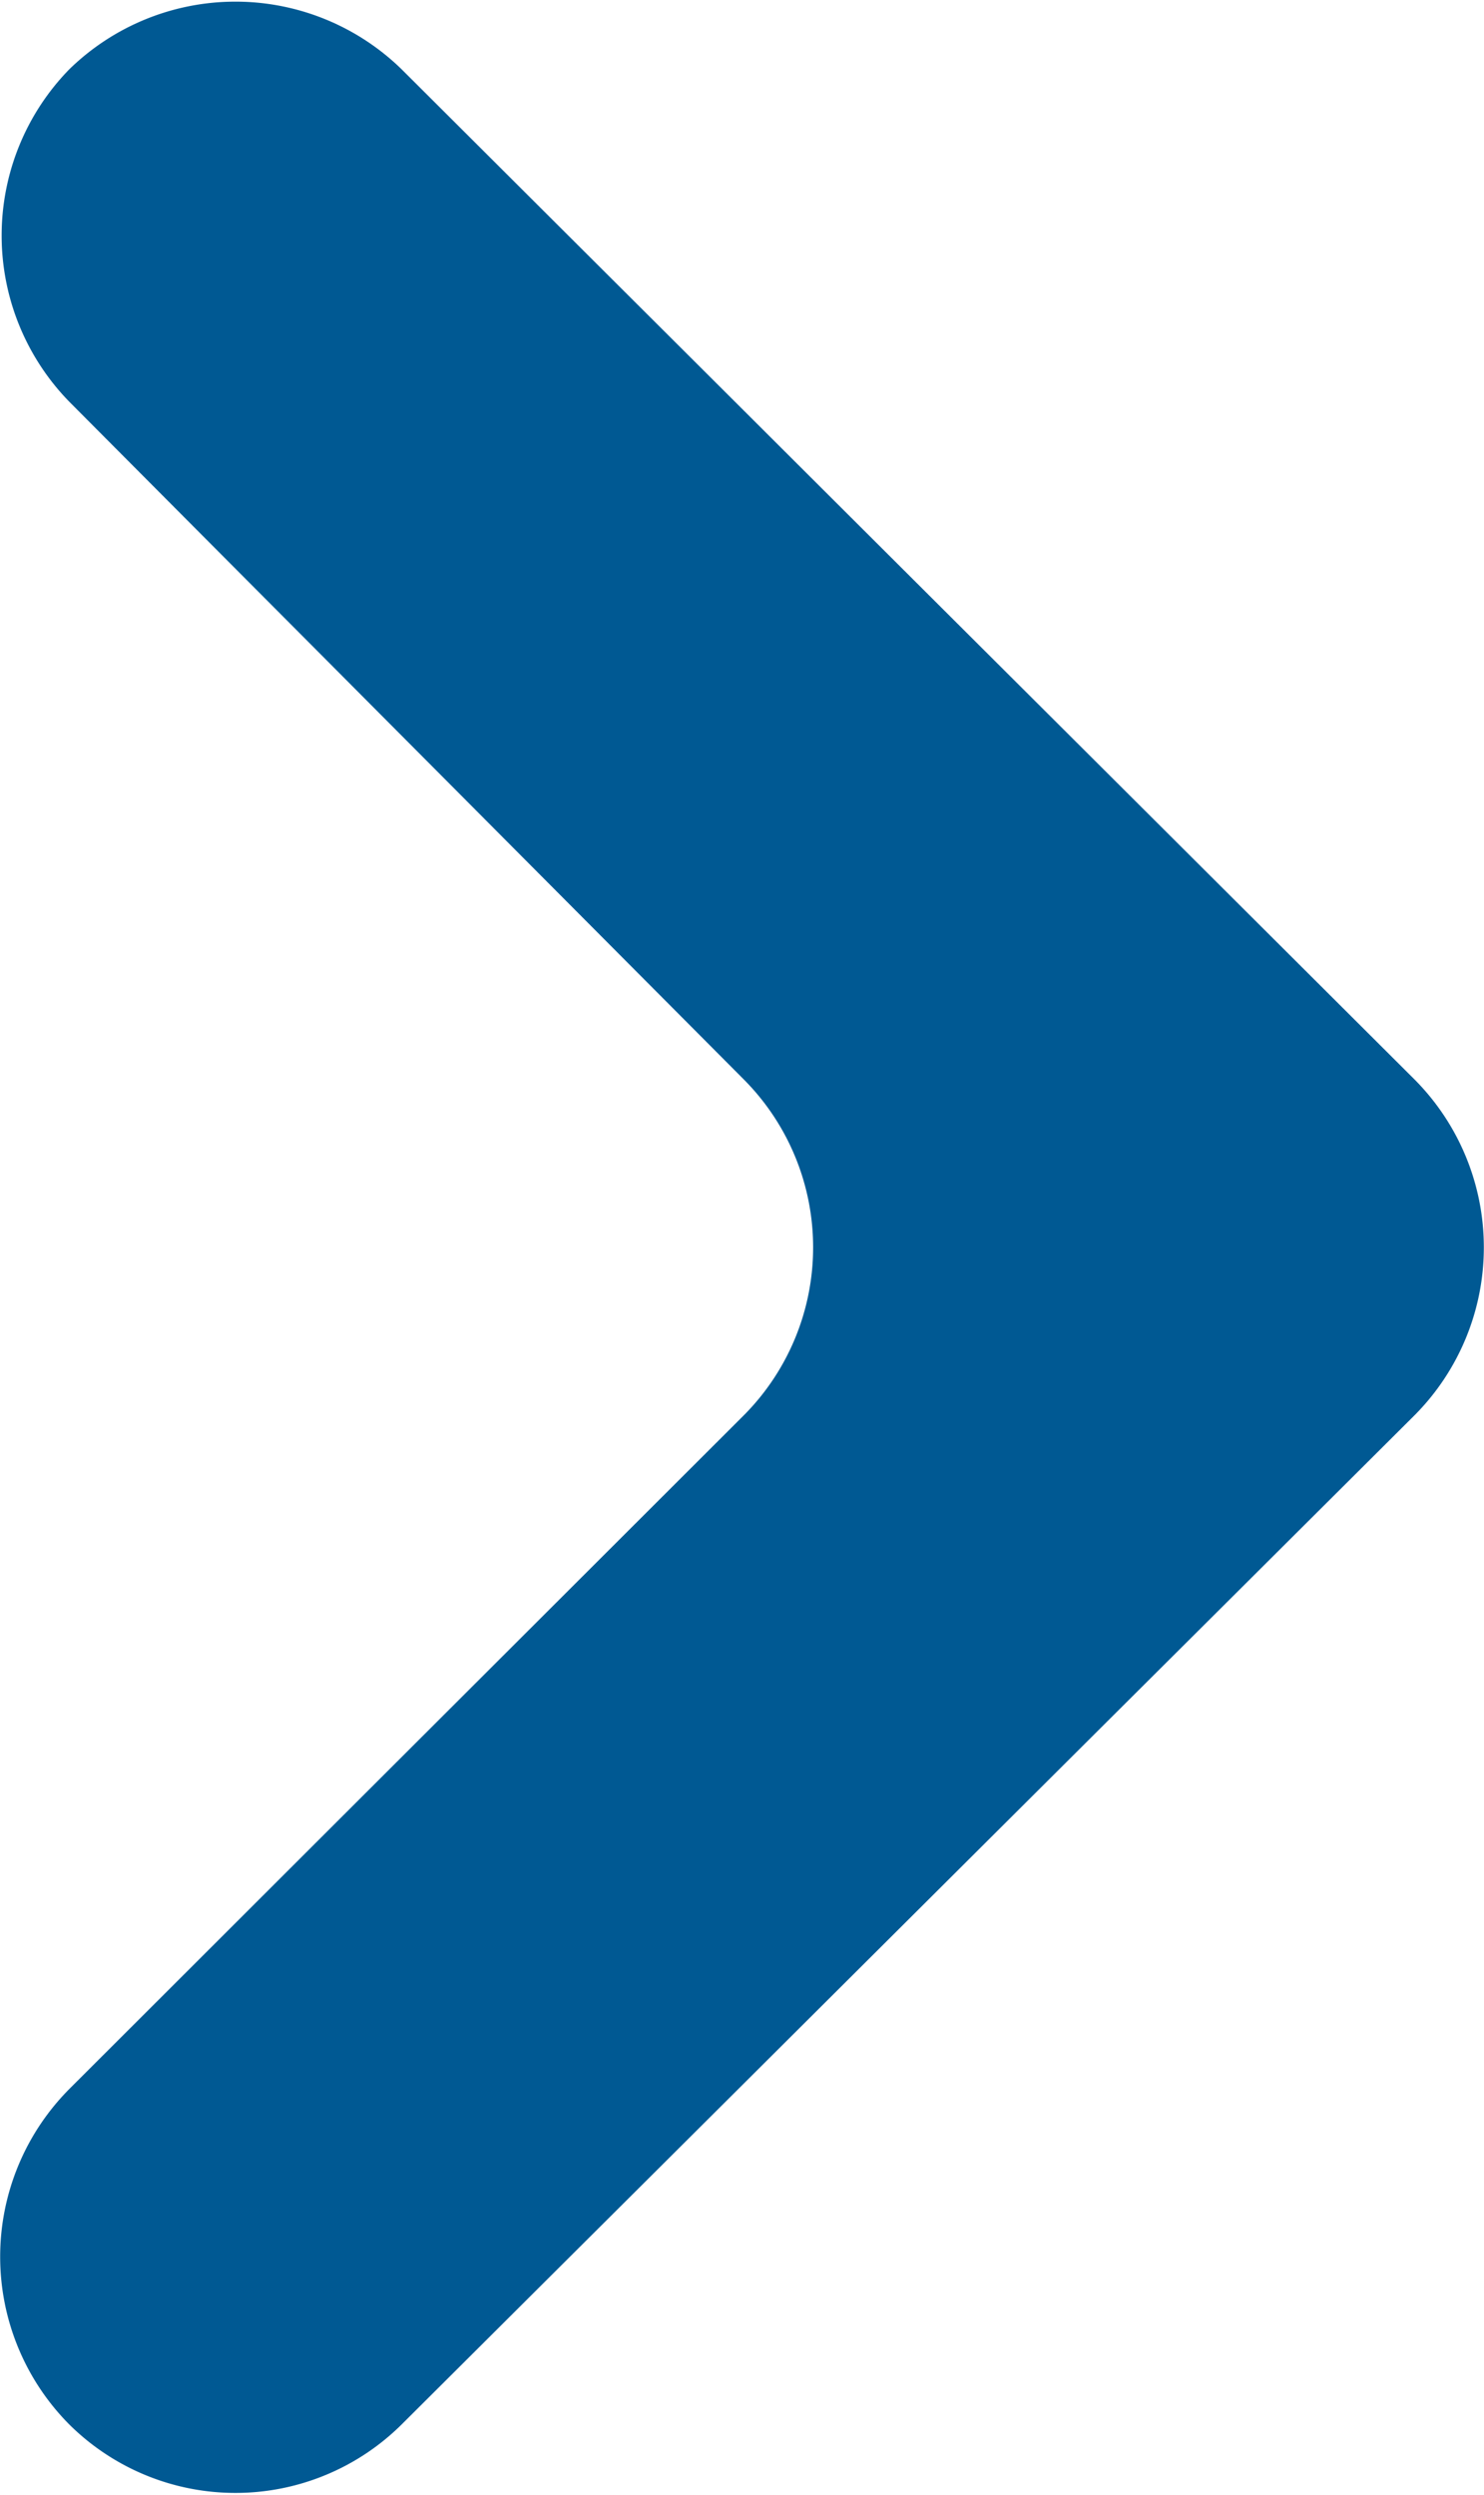 <svg xmlns="http://www.w3.org/2000/svg" viewBox="0 0 14.78 24.84"><defs><style>.cls-1{fill:#005993;}</style></defs><title>Asset 3ldpi</title><g id="Layer_2" data-name="Layer 2"><g id="body"><path class="cls-1" d="M.69,24.14h0a2.37,2.37,0,0,1,0-3.34l6.72-6.71a2.37,2.37,0,0,0,0-3.34L.69,4A2.37,2.37,0,0,1,.69.69h0A2.37,2.37,0,0,1,4,.69L14.09,10.75a2.37,2.37,0,0,1,0,3.34L4,24.14A2.35,2.35,0,0,1,.69,24.14Z"/></g></g></svg>